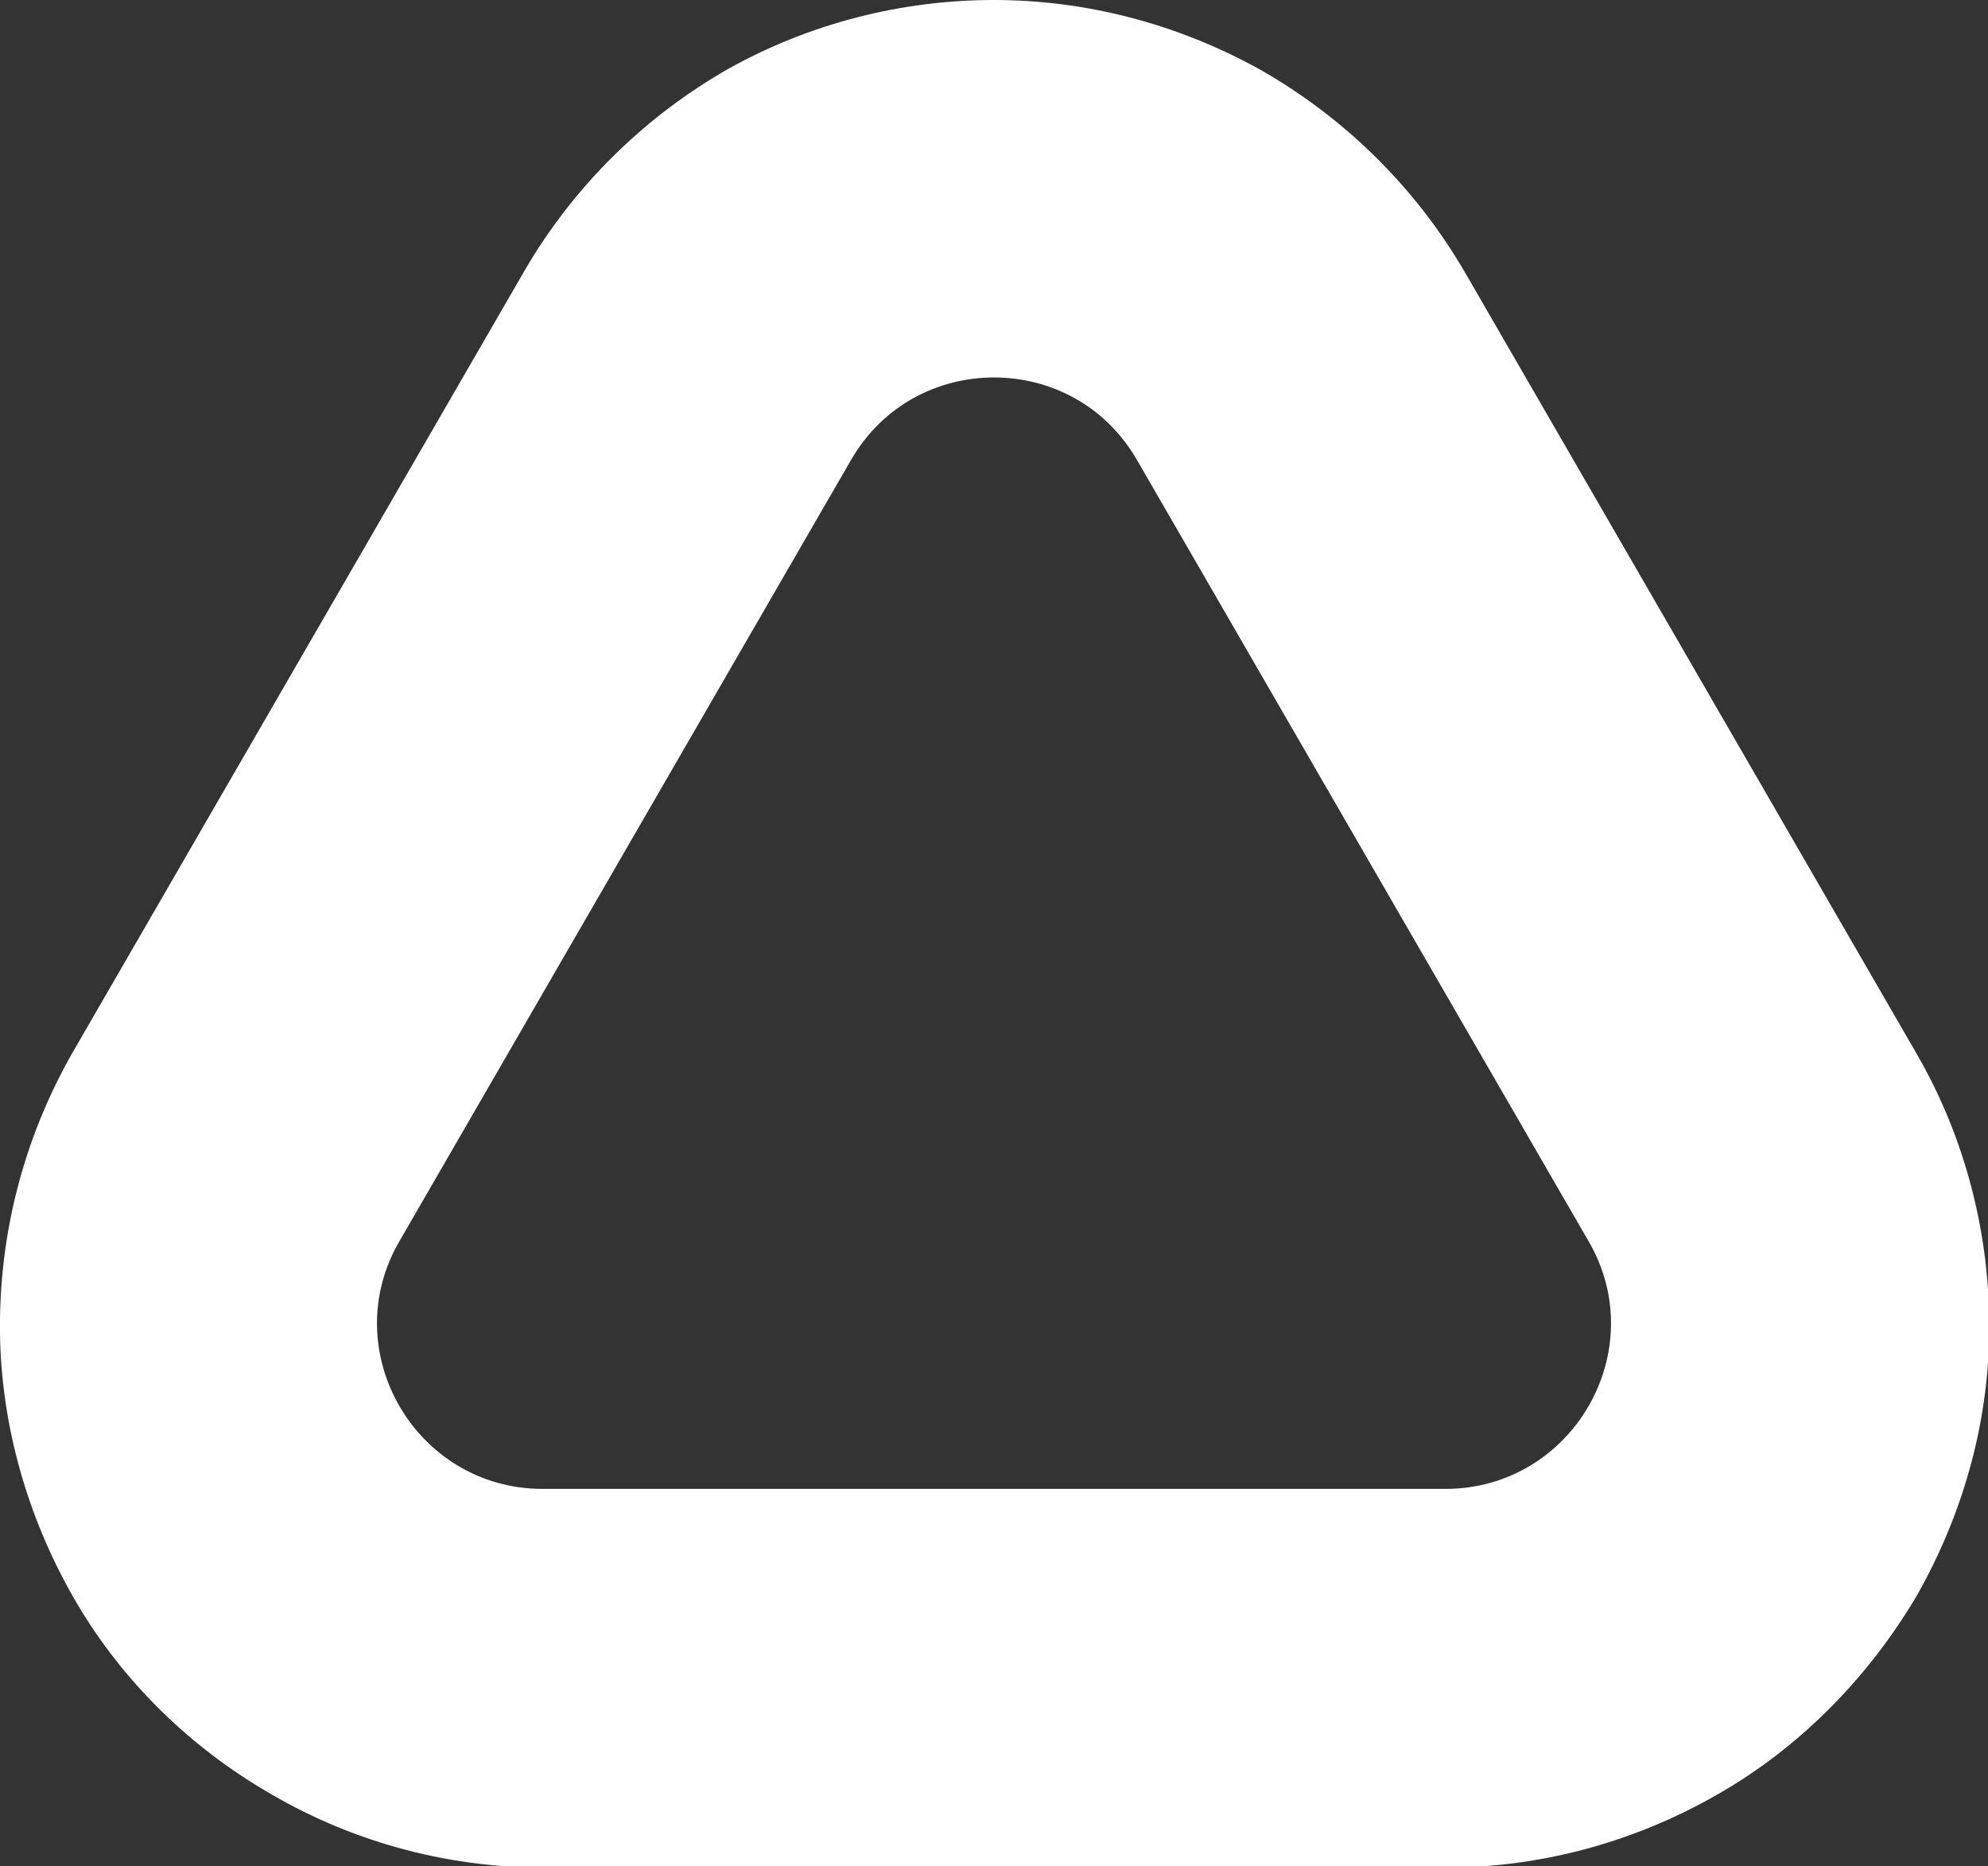 <?xml version="1.0" encoding="UTF-8"?><svg id="Laag_2" xmlns="http://www.w3.org/2000/svg" viewBox="0 0 16.12 15.13"><rect x="0" y="0" width="16.12" height="15.13" fill="#333333" stroke="none"/><defs><style>.cls-1{fill:#fff;}</style></defs><g id="Laag_1-2"><path class="cls-1" d="M8.06,3.06c.45,0,.9,.22,1.16,.67l3.66,6.33c.52,.89-.13,2.01-1.16,2.01H4.4c-1.03,0-1.68-1.12-1.16-2.01L6.9,3.73c.26-.45,.71-.67,1.16-.67m0-3.06c-.75,0-1.49,.19-2.14,.55-.69,.39-1.27,.96-1.67,1.65L.59,8.53C.19,9.23-.01,10.01,0,10.81c.01,.74,.22,1.48,.59,2.13,.37,.65,.91,1.19,1.55,1.57,.68,.41,1.46,.63,2.27,.63h7.31c.8,0,1.58-.22,2.27-.63,.64-.38,1.17-.93,1.55-1.57,.37-.65,.58-1.38,.59-2.13,.01-.79-.19-1.58-.59-2.27l-3.66-6.33c-.4-.69-.98-1.26-1.67-1.65C9.54,.19,8.8,0,8.06,0h0Z"/></g></svg>